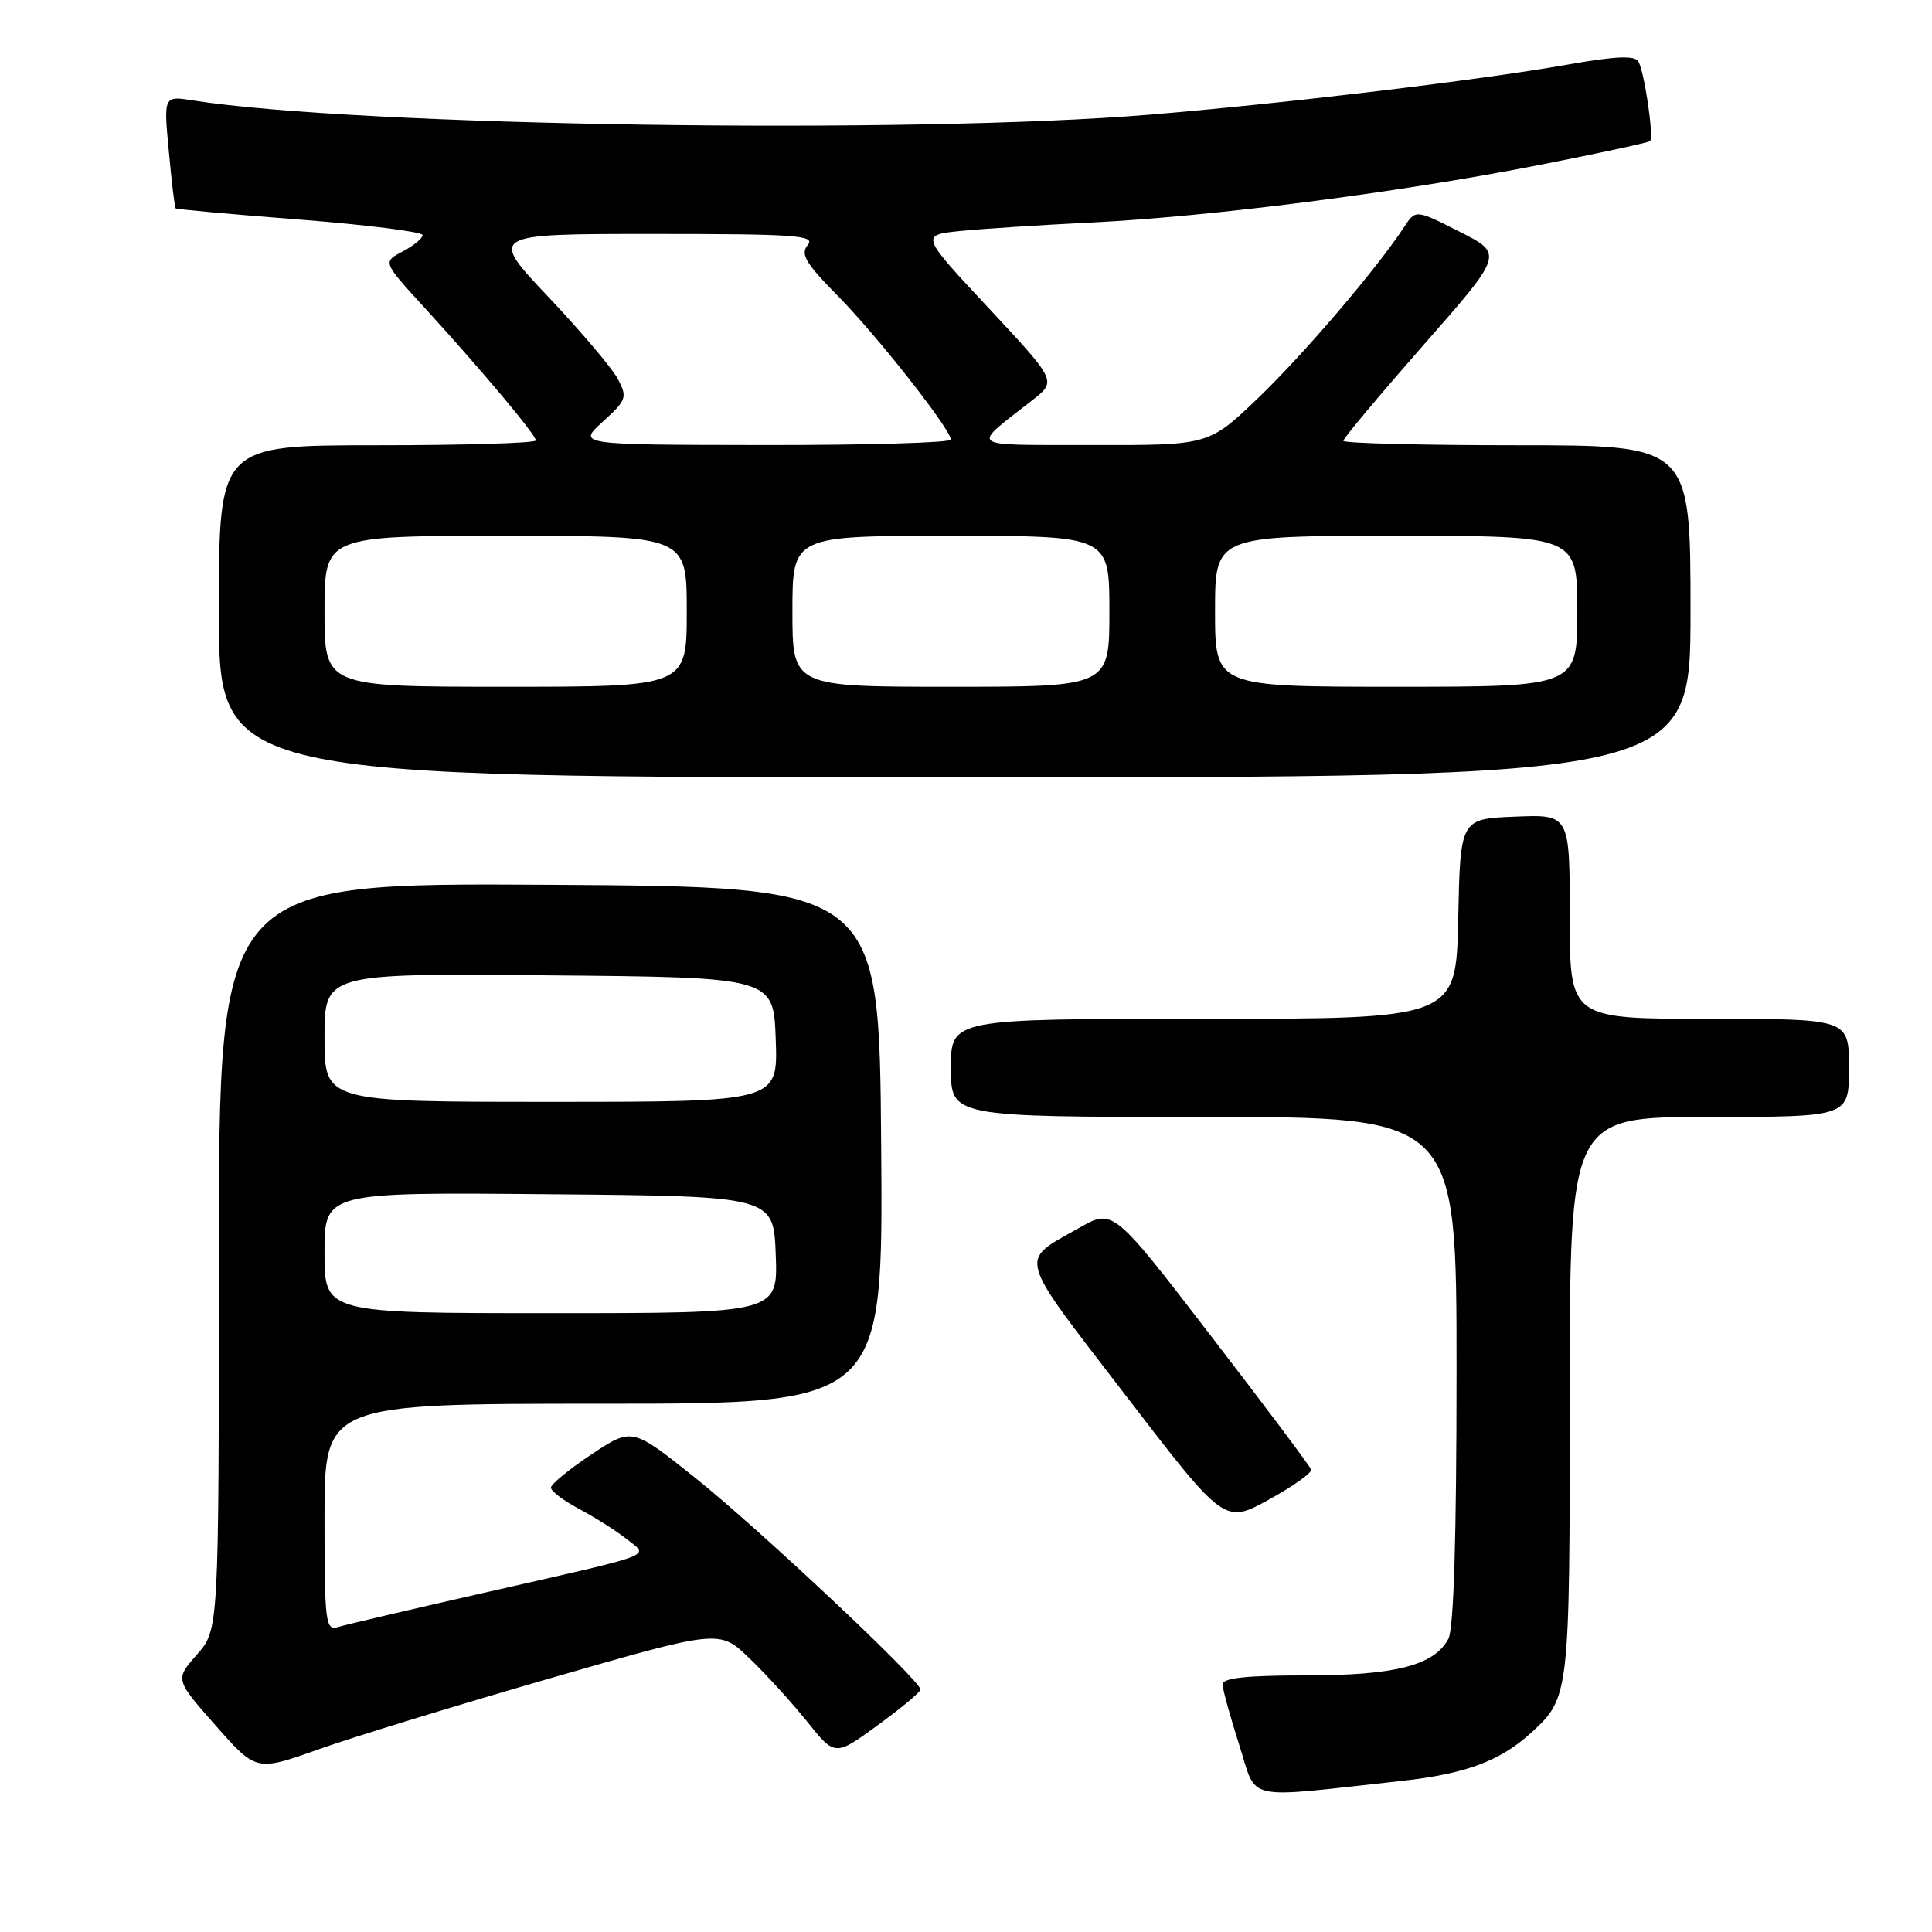 <?xml version="1.0" encoding="UTF-8" standalone="no"?>
<!DOCTYPE svg PUBLIC "-//W3C//DTD SVG 1.1//EN" "http://www.w3.org/Graphics/SVG/1.1/DTD/svg11.dtd" >
<svg xmlns="http://www.w3.org/2000/svg" xmlns:xlink="http://www.w3.org/1999/xlink" version="1.1" viewBox="0 0 256 256">
 <g >
 <path fill="currentColor"
d=" M 185.72 235.98 C 194.18 235.05 198.75 233.36 202.85 229.63 C 207.97 224.97 208.00 224.72 208.00 185.05 C 208.00 148.00 208.00 148.00 226.50 148.00 C 245.00 148.00 245.00 148.00 245.00 141.50 C 245.00 135.00 245.00 135.00 226.50 135.00 C 208.00 135.00 208.00 135.00 208.00 121.46 C 208.00 107.91 208.00 107.91 200.75 108.21 C 193.50 108.50 193.50 108.50 193.22 121.75 C 192.94 135.00 192.94 135.00 159.47 135.00 C 126.00 135.00 126.00 135.00 126.00 141.50 C 126.00 148.00 126.00 148.00 159.50 148.00 C 193.00 148.00 193.00 148.00 193.00 181.57 C 193.00 203.70 192.63 215.82 191.92 217.15 C 190.03 220.68 184.91 222.00 173.03 222.00 C 165.23 222.00 162.00 222.34 162.00 223.18 C 162.00 223.83 162.99 227.42 164.19 231.17 C 166.66 238.83 164.37 238.31 185.72 235.98 Z  M 72.91 222.38 C 95.33 215.91 95.33 215.91 99.28 219.71 C 101.46 221.79 104.90 225.58 106.94 228.11 C 110.64 232.73 110.64 232.73 116.29 228.61 C 119.39 226.35 121.95 224.22 121.97 223.88 C 122.03 222.74 100.58 202.58 92.12 195.82 C 83.75 189.14 83.75 189.14 78.38 192.71 C 75.42 194.68 73.00 196.66 73.00 197.12 C 73.00 197.58 74.69 198.85 76.75 199.95 C 78.81 201.04 81.62 202.82 82.99 203.90 C 86.02 206.30 87.49 205.74 64.50 210.97 C 54.60 213.22 45.71 215.30 44.75 215.60 C 43.14 216.09 43.00 214.96 43.00 201.07 C 43.00 186.00 43.00 186.00 80.01 186.00 C 117.03 186.00 117.03 186.00 116.76 151.75 C 116.50 117.50 116.50 117.50 72.75 117.24 C 29.00 116.98 29.00 116.98 29.00 166.45 C 29.00 215.93 29.00 215.93 26.10 219.24 C 23.19 222.54 23.19 222.54 28.57 228.64 C 33.95 234.73 33.95 234.73 42.23 231.79 C 46.78 230.17 60.59 225.94 72.91 222.38 Z  M 173.73 194.73 C 173.60 194.30 167.64 186.35 160.49 177.06 C 147.50 160.15 147.50 160.15 143.00 162.70 C 134.95 167.26 134.59 165.92 149.08 184.80 C 162.24 201.94 162.24 201.94 168.11 198.72 C 171.33 196.95 173.86 195.15 173.73 194.73 Z  M 224.00 81.00 C 224.00 59.00 224.00 59.00 201.00 59.00 C 188.35 59.00 178.00 58.73 178.00 58.41 C 178.00 58.08 182.78 52.38 188.61 45.73 C 199.23 33.65 199.23 33.65 193.40 30.70 C 187.58 27.75 187.58 27.75 186.04 30.10 C 182.43 35.61 172.74 46.96 166.70 52.75 C 160.17 59.00 160.17 59.00 144.84 58.97 C 127.81 58.93 128.56 59.49 136.83 53.00 C 140.02 50.50 140.02 50.50 131.00 40.82 C 121.97 31.15 121.97 31.15 127.23 30.61 C 130.13 30.32 137.90 29.81 144.50 29.49 C 160.30 28.72 184.91 25.57 203.39 21.97 C 211.57 20.37 218.44 18.90 218.64 18.69 C 219.17 18.16 217.88 9.43 217.08 8.13 C 216.59 7.33 214.02 7.45 207.95 8.52 C 196.35 10.58 170.53 13.68 152.50 15.18 C 120.74 17.82 47.50 16.74 25.59 13.31 C 21.68 12.69 21.68 12.69 22.37 20.04 C 22.74 24.08 23.15 27.49 23.28 27.61 C 23.41 27.74 30.82 28.41 39.75 29.10 C 48.69 29.80 56.00 30.72 56.00 31.15 C 56.00 31.58 54.81 32.56 53.36 33.32 C 50.71 34.71 50.71 34.71 56.11 40.61 C 63.83 49.06 71.00 57.61 71.00 58.36 C 71.00 58.71 61.55 59.00 50.00 59.00 C 29.00 59.00 29.00 59.00 29.00 81.00 C 29.00 103.00 29.00 103.00 126.50 103.00 C 224.00 103.00 224.00 103.00 224.00 81.00 Z  M 43.00 165.99 C 43.00 157.97 43.00 157.97 72.75 158.24 C 102.50 158.50 102.50 158.50 102.79 166.25 C 103.08 174.00 103.08 174.00 73.04 174.00 C 43.00 174.00 43.00 174.00 43.00 165.99 Z  M 43.00 137.49 C 43.00 128.97 43.00 128.97 72.75 129.24 C 102.50 129.50 102.50 129.50 102.79 137.75 C 103.08 146.00 103.08 146.00 73.04 146.00 C 43.00 146.00 43.00 146.00 43.00 137.49 Z  M 43.00 81.00 C 43.00 71.00 43.00 71.00 67.00 71.00 C 91.00 71.00 91.00 71.00 91.00 81.00 C 91.00 91.00 91.00 91.00 67.00 91.00 C 43.00 91.00 43.00 91.00 43.00 81.00 Z  M 105.00 81.00 C 105.00 71.00 105.00 71.00 126.00 71.00 C 147.00 71.00 147.00 71.00 147.00 81.00 C 147.00 91.00 147.00 91.00 126.00 91.00 C 105.00 91.00 105.00 91.00 105.00 81.00 Z  M 161.00 81.00 C 161.00 71.00 161.00 71.00 185.00 71.00 C 209.00 71.00 209.00 71.00 209.00 81.00 C 209.00 91.00 209.00 91.00 185.00 91.00 C 161.00 91.00 161.00 91.00 161.00 81.00 Z  M 79.87 55.88 C 83.03 53.00 83.15 52.66 81.87 50.22 C 81.12 48.80 76.96 43.89 72.64 39.32 C 64.78 31.00 64.78 31.00 86.51 31.00 C 105.47 31.00 108.09 31.19 107.03 32.46 C 106.03 33.67 106.73 34.86 111.00 39.19 C 116.27 44.54 125.97 56.88 125.99 58.25 C 126.00 58.66 114.86 58.99 101.25 58.97 C 76.50 58.94 76.50 58.94 79.87 55.88 Z "/>
</g>
</svg>